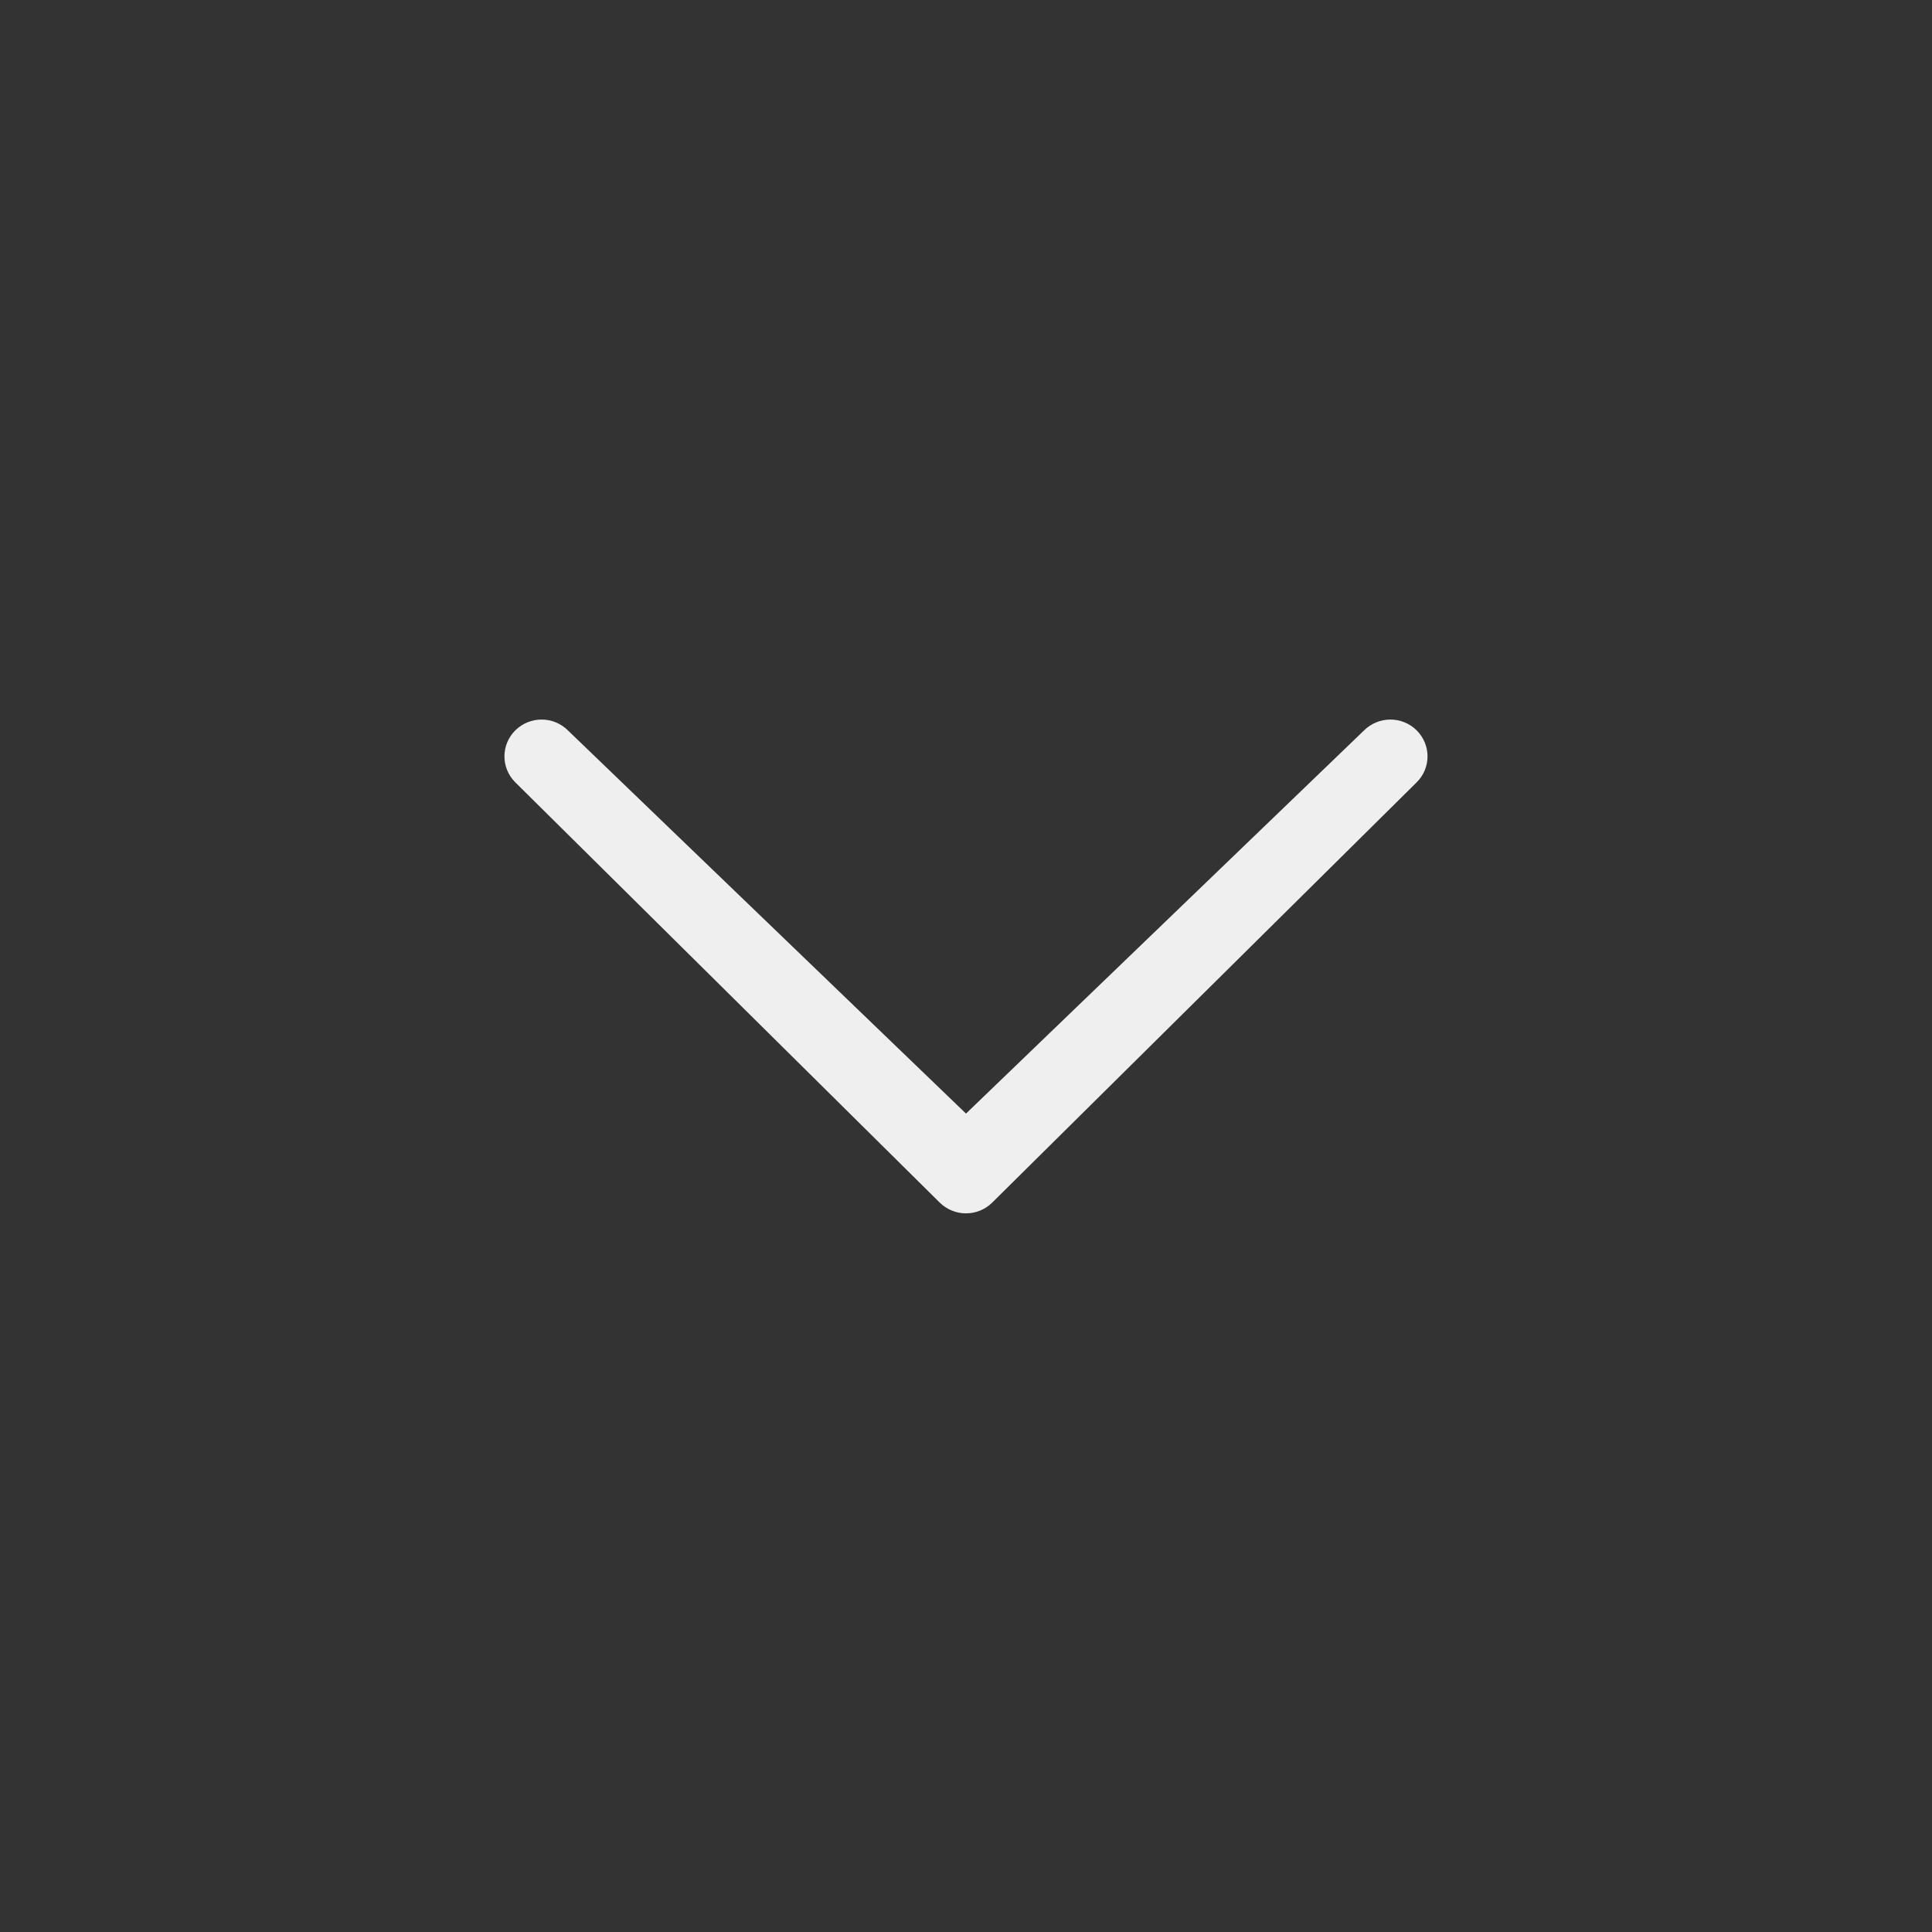 <svg xmlns="http://www.w3.org/2000/svg" width="144" height="144" viewBox="0 0 144 144">
  <rect x="0" y="0" width="144" height="144" fill="#333333" stroke="none"/>
  <g fill="none" fill-rule="evenodd">
<path fill="#EFEFEF" fill-rule="nonzero" d="M101.672,54.436 C102.76,53.364 104.508,53.364 105.588,54.436 C106.668,55.508 106.672,57.24 105.588,58.312 L73.956,89.632 C72.876,90.704 71.128,90.704 70.04,89.632 L38.408,58.312 C37.328,57.24 37.328,55.508 38.408,54.436 C39.492,53.364 41.244,53.364 42.324,54.436 L72,83 L101.672,54.436 Z"/>
  </g>
</svg>
